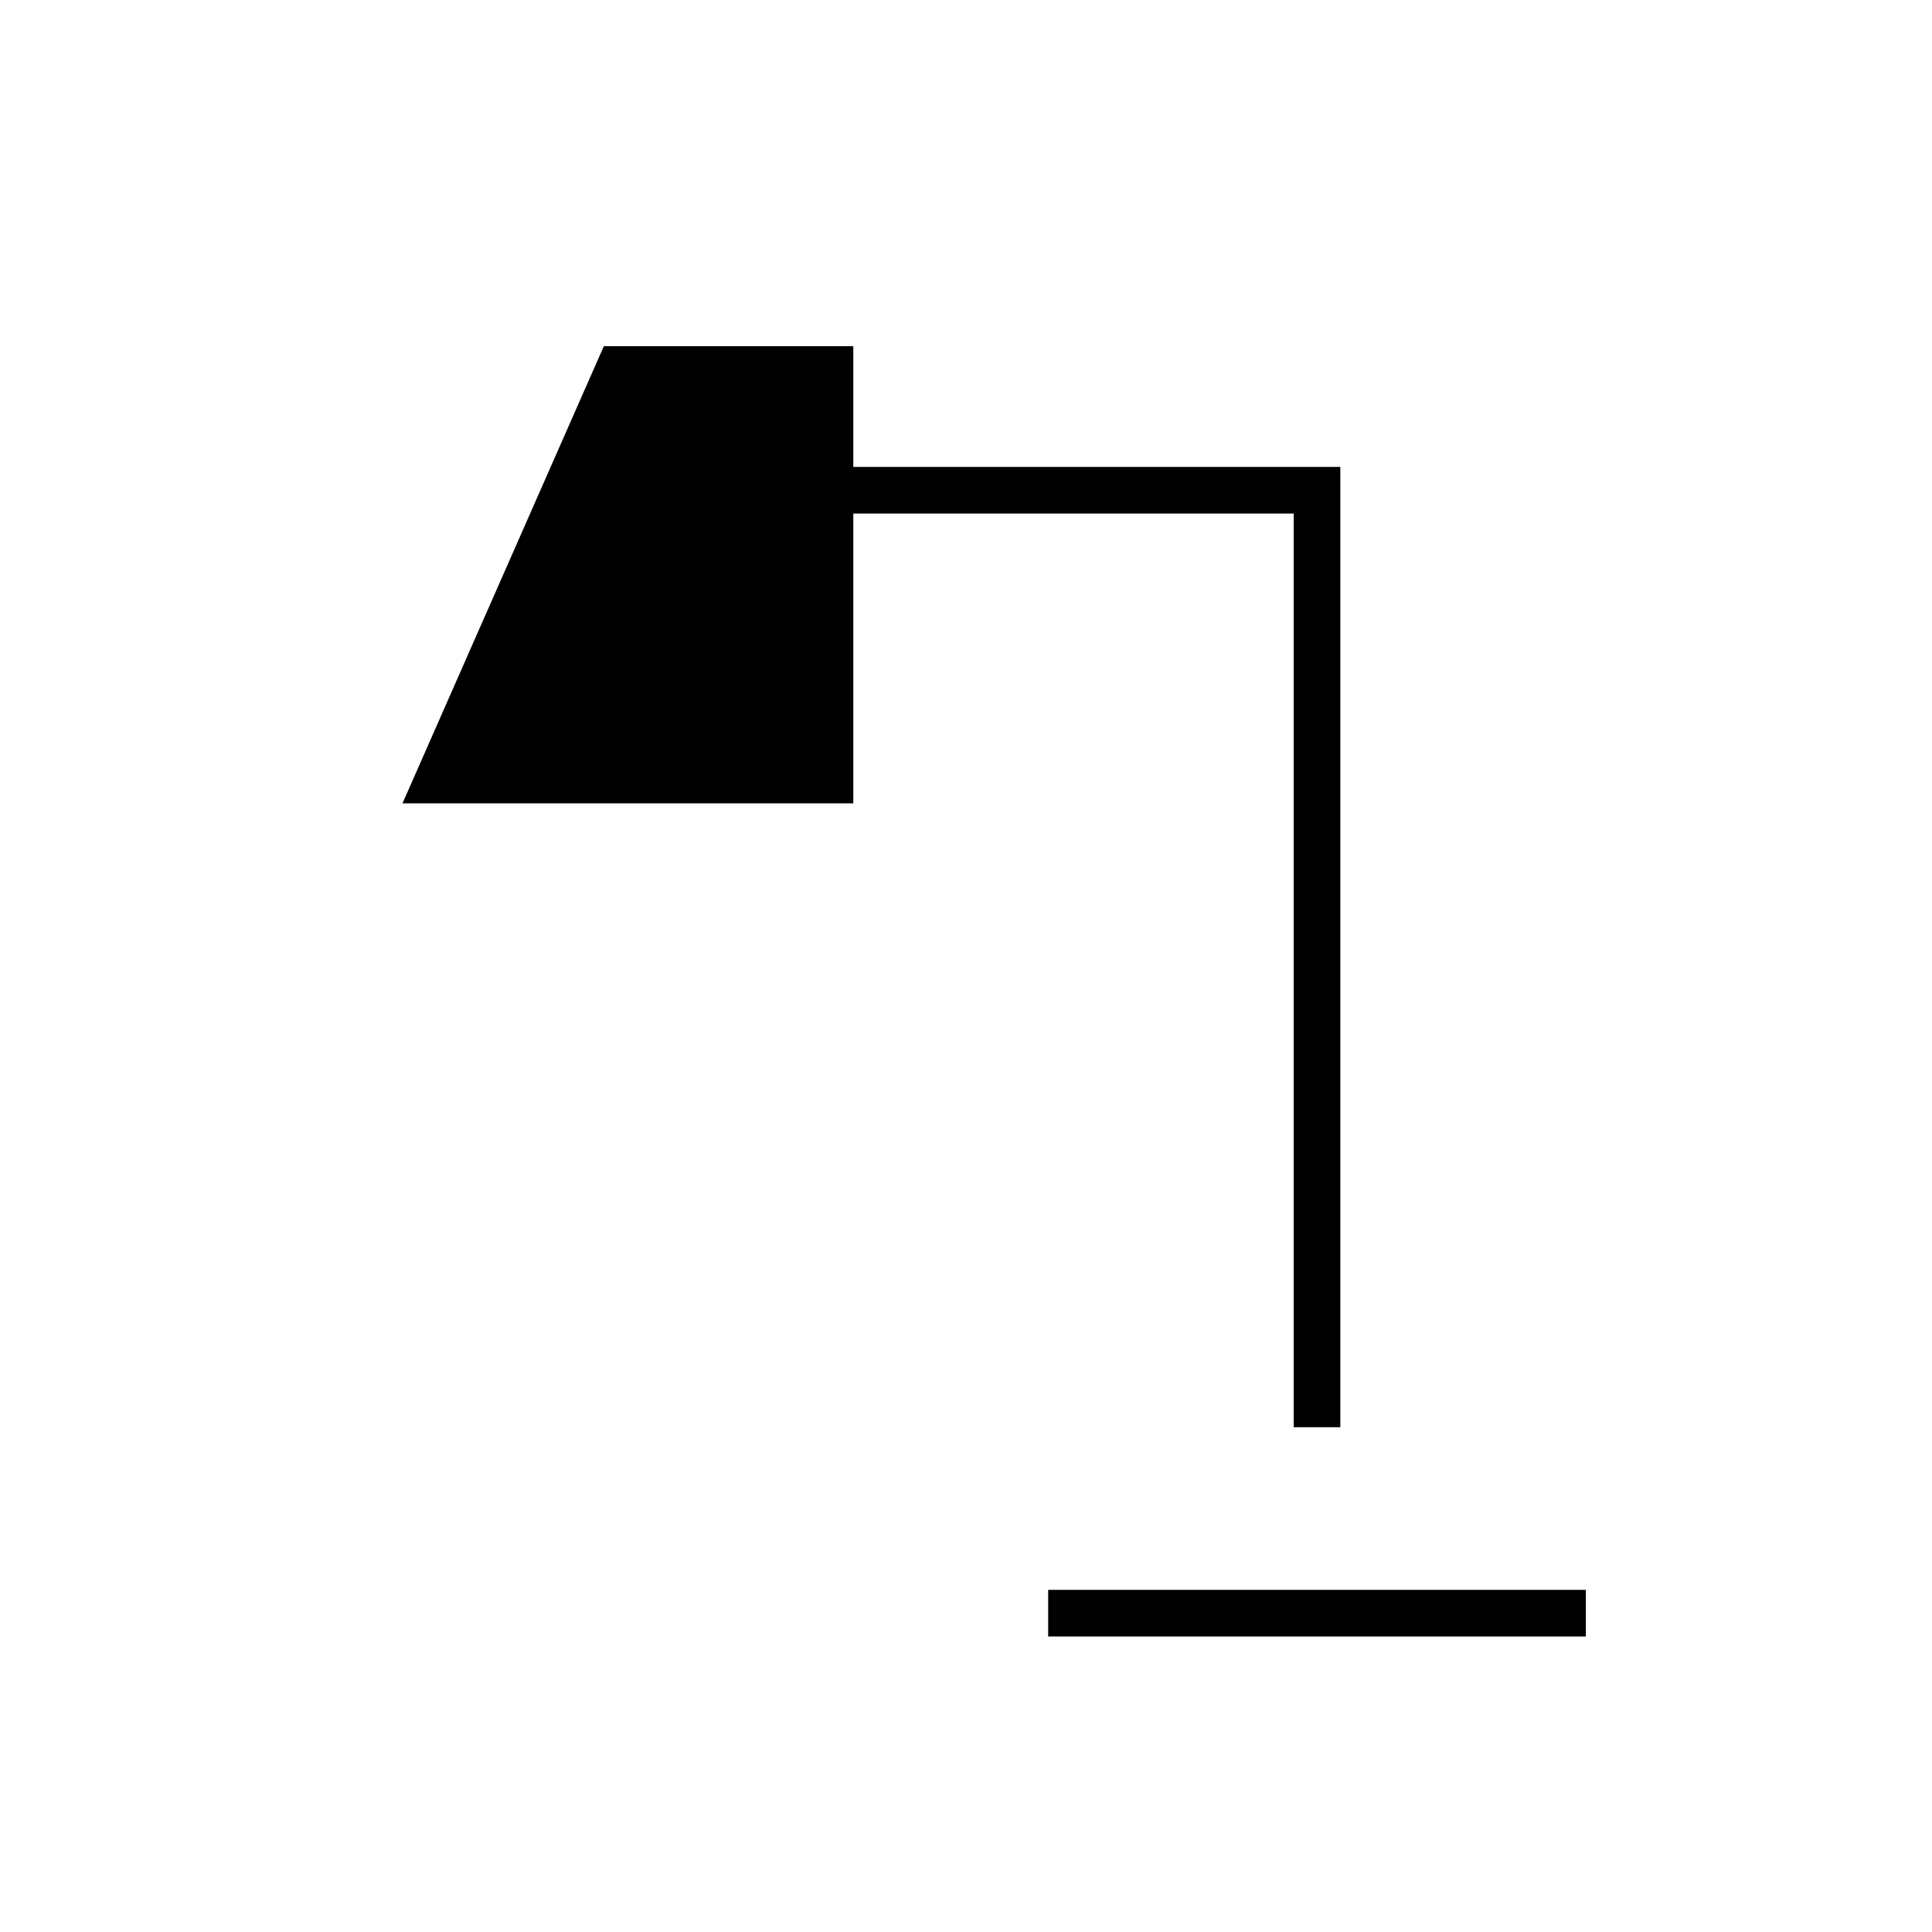 <svg xmlns="http://www.w3.org/2000/svg" height="40" viewBox="0 -960 960 960" width="40"><path d="M520.83-146.83V-170H788v23.17H520.83Zm122-104v-454H424v144H200L300.05-788H424v60h242v477.17h-23.17Z"/></svg>